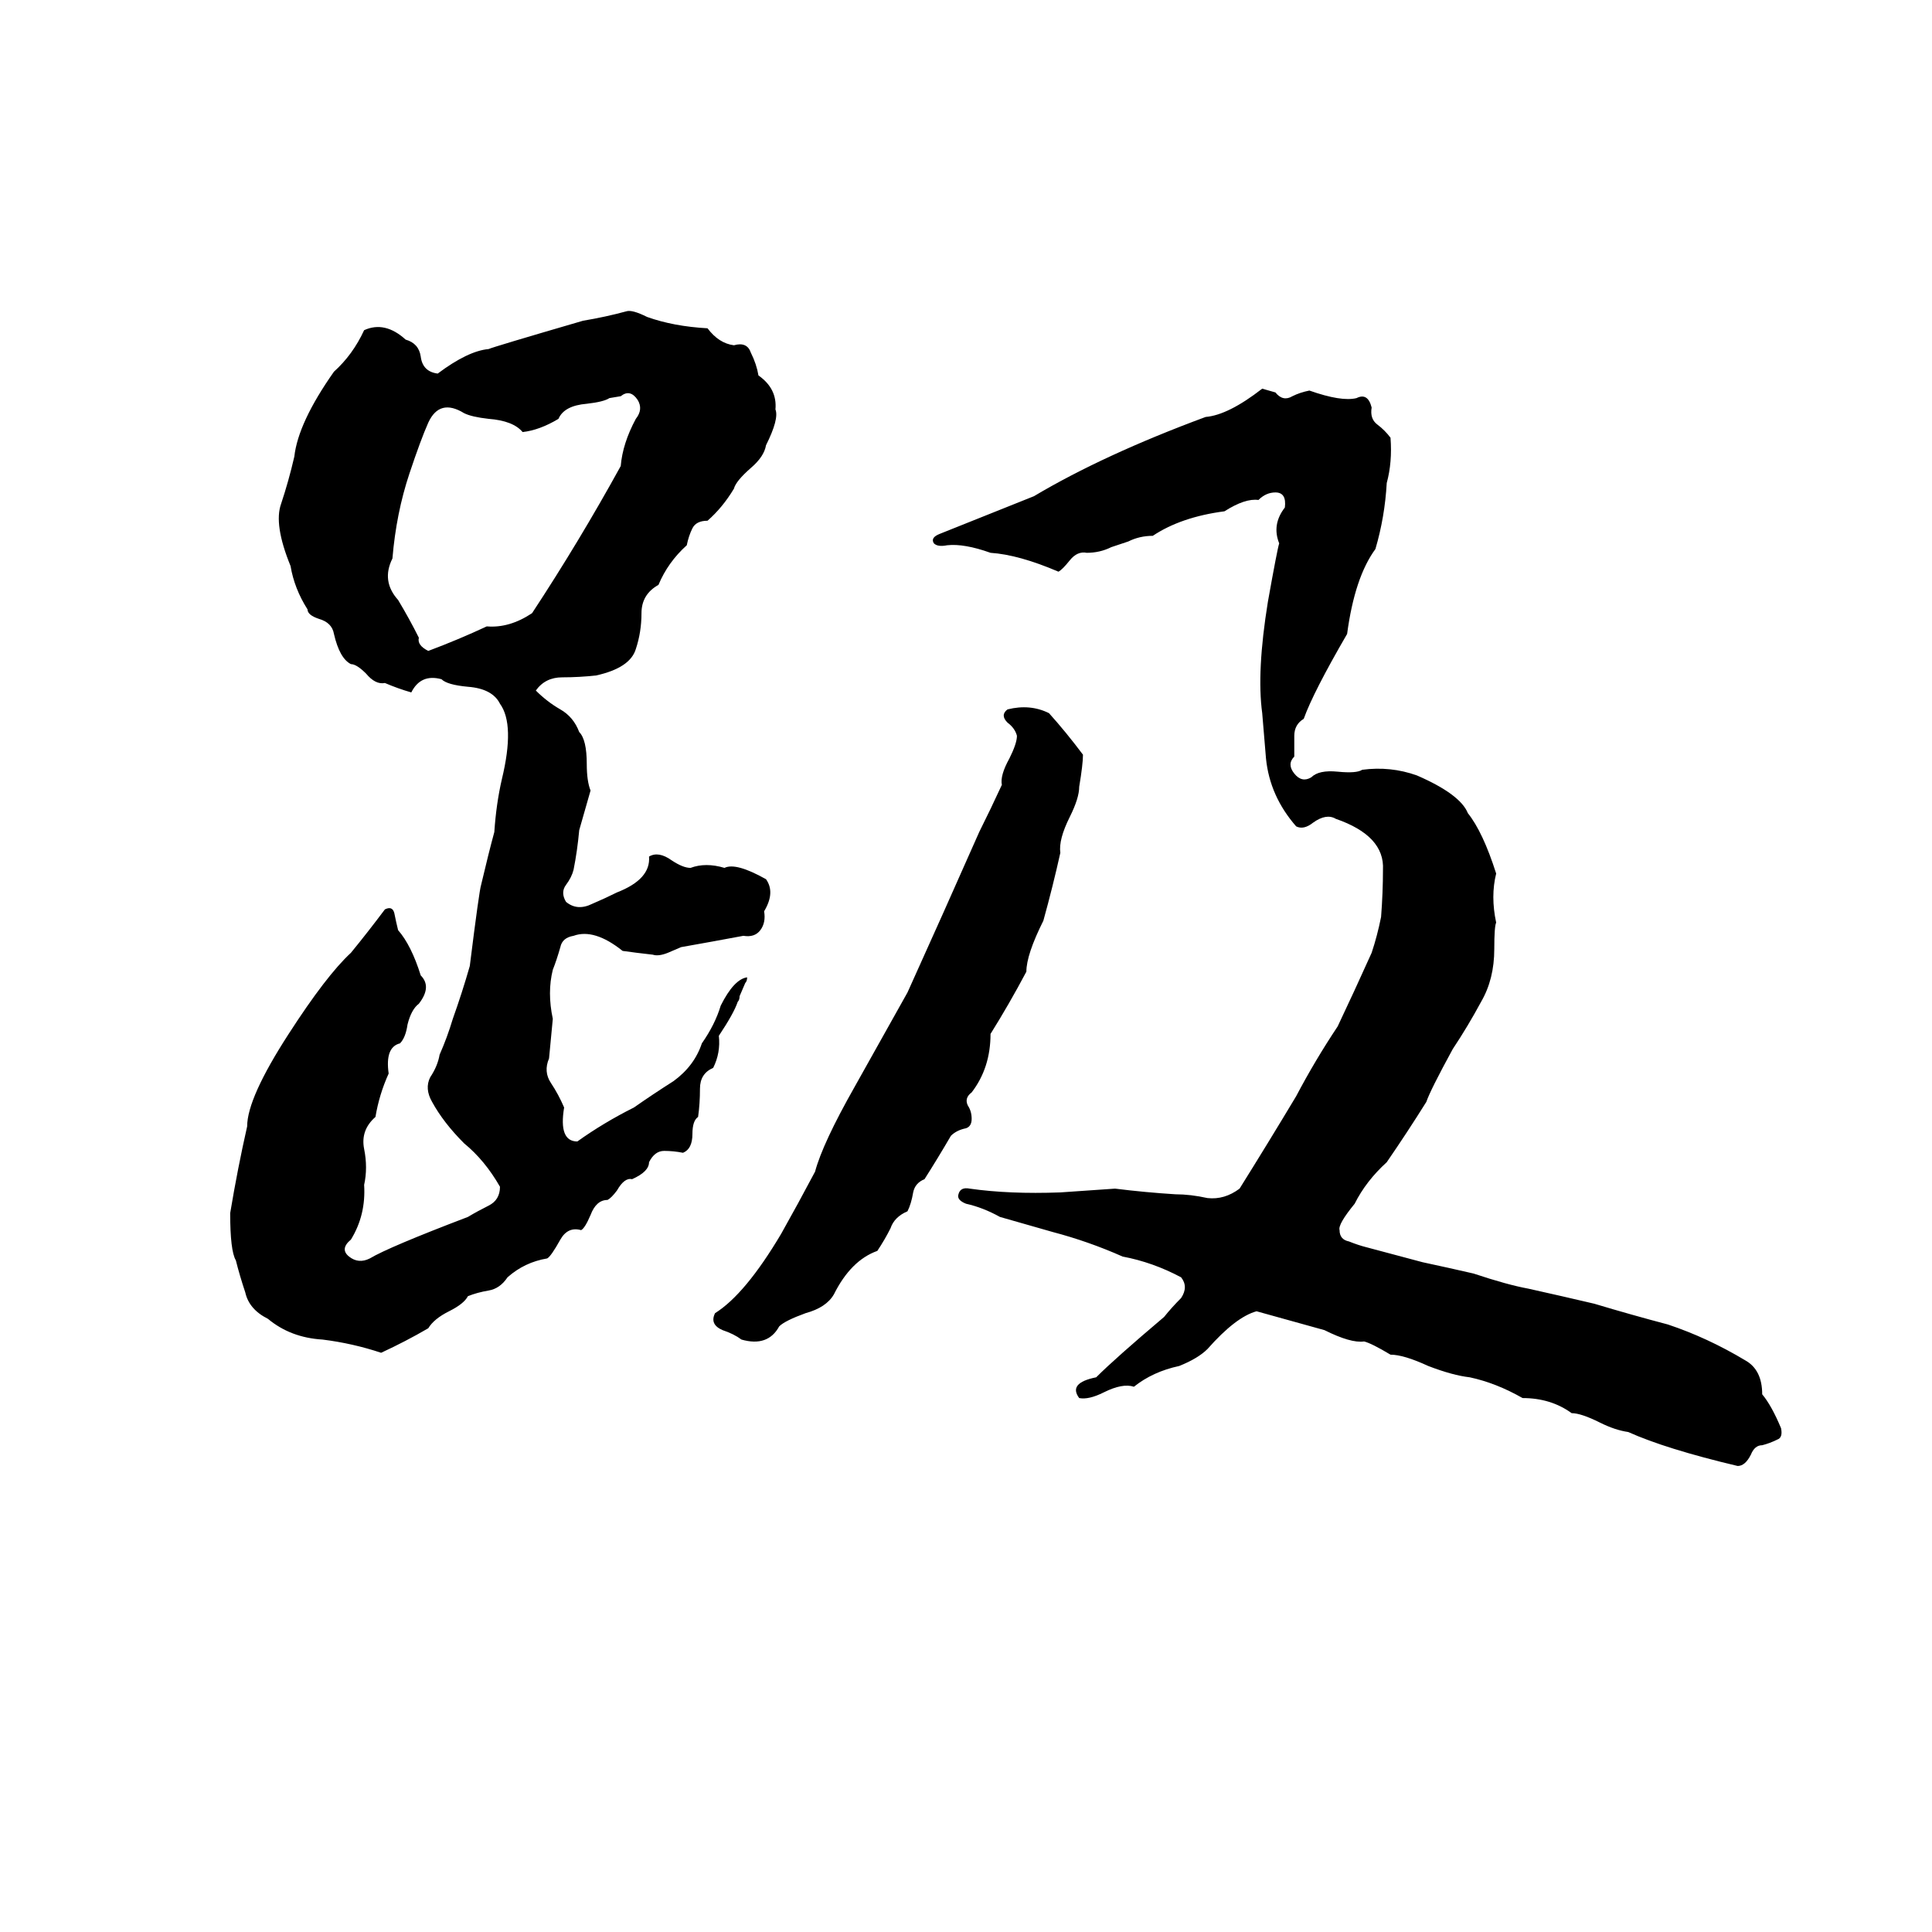 <svg xmlns="http://www.w3.org/2000/svg" viewBox="0 -800 1024 1024">
	<path fill="#000000" d="M332 -635Q335 -636 343 -632Q357 -627 375 -626Q381 -618 389 -617Q396 -619 398 -613Q401 -607 402 -601Q412 -594 411 -583Q413 -578 406 -564Q405 -558 398 -552Q390 -545 389 -541Q383 -531 375 -524Q369 -524 367 -520Q365 -516 364 -511Q354 -502 349 -490Q340 -485 340 -475Q340 -465 337 -456Q334 -446 316 -442Q307 -441 298 -441Q289 -441 284 -434Q290 -428 297 -424Q304 -420 307 -412Q311 -408 311 -395Q311 -386 313 -381L307 -360Q306 -349 304 -339Q303 -335 300 -331Q297 -327 300 -322Q306 -317 314 -321Q321 -324 327 -327Q345 -334 344 -346Q349 -349 356 -344Q362 -340 366 -340Q374 -343 384 -340Q390 -343 406 -334Q411 -327 405 -317Q406 -311 403 -307Q400 -303 394 -304Q378 -301 361 -298L354 -295Q349 -293 346 -294Q337 -295 330 -296Q315 -308 304 -304Q298 -303 297 -298Q295 -291 293 -286Q290 -274 293 -260Q292 -249 291 -239Q288 -232 292 -226Q296 -220 299 -213Q296 -195 306 -195Q320 -205 336 -213Q346 -220 357 -227Q368 -235 372 -247Q379 -257 382 -267Q389 -281 396 -282Q396 -280 395 -279L392 -272Q392 -270 391 -269Q389 -263 381 -251Q382 -242 378 -234Q371 -231 371 -223Q371 -215 370 -208Q367 -206 367 -199Q367 -191 362 -189Q357 -190 352 -190Q347 -190 344 -184Q344 -179 335 -175Q331 -176 327 -169Q324 -165 322 -164Q316 -164 313 -156Q310 -149 308 -148Q301 -150 297 -143Q292 -134 290 -133Q278 -131 269 -123Q265 -117 259 -116Q253 -115 248 -113Q246 -109 238 -105Q230 -101 227 -96Q215 -89 202 -83Q187 -88 171 -90Q154 -91 142 -101Q132 -106 130 -115Q127 -124 125 -132Q122 -137 122 -157Q126 -181 131 -203Q131 -218 153 -252Q173 -283 186 -295Q195 -306 204 -318Q208 -320 209 -316Q210 -311 211 -307Q218 -299 223 -283Q229 -277 222 -268Q218 -265 216 -257Q215 -250 212 -247Q204 -245 206 -231Q201 -220 199 -208Q191 -201 193 -191Q195 -181 193 -172Q194 -156 186 -143Q180 -138 185 -134Q190 -130 196 -133Q206 -139 248 -155Q253 -158 259 -161Q265 -164 265 -171Q257 -185 246 -194Q235 -205 229 -216Q225 -223 228 -229Q232 -235 233 -241Q237 -250 240 -260Q245 -274 249 -288Q254 -328 255 -331Q259 -348 262 -359Q263 -374 266 -387Q273 -416 265 -427Q261 -435 248 -436Q237 -437 234 -440Q223 -443 218 -433Q211 -435 204 -438Q199 -437 194 -443Q189 -448 186 -448Q180 -451 177 -464Q176 -470 169 -472Q163 -474 163 -477Q156 -488 154 -500Q145 -522 149 -533Q153 -545 156 -558Q158 -576 177 -603Q187 -612 193 -625Q204 -630 215 -620Q222 -618 223 -611Q224 -603 232 -602Q248 -614 259 -615Q261 -616 309 -630Q321 -632 332 -635ZM669 -594L676 -592Q680 -587 685 -590Q689 -592 694 -593Q711 -587 719 -589Q725 -592 727 -584Q726 -578 730 -575Q734 -572 737 -568Q738 -555 735 -544Q734 -526 729 -509Q718 -494 714 -464Q696 -433 691 -419Q686 -416 686 -410Q686 -404 686 -399Q682 -395 686 -390Q690 -385 695 -388Q699 -392 709 -391Q719 -390 722 -392Q737 -394 751 -389Q774 -379 778 -369Q786 -359 793 -337Q790 -325 793 -311Q792 -309 792 -297Q792 -281 785 -269Q778 -256 770 -244Q758 -222 756 -216Q746 -200 735 -184Q724 -174 718 -162Q709 -151 710 -148Q710 -143 715 -142Q720 -140 724 -139Q739 -135 754 -131Q768 -128 781 -125Q799 -119 810 -117Q828 -113 845 -109Q865 -103 884 -98Q905 -91 925 -79Q934 -74 934 -61Q939 -55 944 -43Q945 -38 942 -37Q938 -35 934 -34Q930 -34 928 -29Q925 -23 921 -23Q883 -32 863 -41Q856 -42 848 -46Q838 -51 833 -51Q822 -59 807 -59Q793 -67 779 -70Q770 -71 757 -76Q744 -82 737 -82Q727 -88 723 -89Q716 -88 702 -95Q684 -100 666 -105Q655 -102 640 -85Q635 -80 625 -76Q611 -73 601 -65Q595 -67 585 -62Q577 -58 572 -59Q566 -67 581 -70Q591 -80 617 -102Q621 -107 626 -112Q630 -118 626 -123Q611 -131 595 -134Q577 -142 558 -147Q544 -151 530 -155Q521 -160 512 -162Q507 -164 508 -167Q509 -171 514 -170Q535 -167 562 -168Q577 -169 591 -170Q607 -168 623 -167Q631 -167 640 -165Q649 -164 657 -170Q672 -194 687 -219Q697 -238 709 -256Q718 -275 727 -295Q730 -304 732 -314Q733 -327 733 -339Q734 -357 708 -366Q703 -369 696 -364Q691 -360 687 -362Q673 -378 671 -398Q670 -410 669 -422Q666 -444 672 -481Q677 -509 678 -512Q674 -522 681 -531Q682 -539 676 -539Q671 -539 667 -535Q660 -536 649 -529Q626 -526 611 -516Q604 -516 598 -513L589 -510Q583 -507 576 -507Q571 -508 567 -503Q563 -498 561 -497Q540 -506 525 -507Q511 -512 502 -511Q497 -510 495 -512Q493 -515 498 -517Q523 -527 548 -537Q585 -559 639 -579Q651 -580 669 -594ZM329 -590L323 -589Q320 -587 311 -586Q299 -585 296 -578Q286 -572 277 -571Q272 -577 259 -578Q250 -579 246 -581Q233 -589 227 -576Q223 -567 217 -549Q210 -528 208 -504Q202 -492 211 -482Q217 -472 222 -462Q221 -458 227 -455Q243 -461 258 -468Q270 -467 282 -475Q307 -513 329 -553Q330 -565 337 -578Q341 -583 338 -588Q334 -594 329 -590ZM534 -424Q546 -427 556 -422Q565 -412 574 -400Q574 -395 572 -383Q572 -377 567 -367Q561 -355 562 -348Q558 -330 553 -312Q544 -294 544 -285Q535 -268 525 -252Q525 -234 515 -221Q511 -218 513 -214Q515 -211 515 -207Q515 -203 512 -202Q507 -201 504 -198Q497 -186 490 -175Q485 -173 484 -168Q483 -162 481 -158Q474 -155 472 -149Q469 -143 465 -137Q451 -132 442 -114Q438 -107 427 -104Q416 -100 413 -97Q407 -86 393 -90Q389 -93 383 -95Q376 -98 379 -104Q395 -114 414 -146Q423 -162 432 -179Q436 -194 453 -224Q467 -249 481 -274Q500 -316 519 -359Q525 -371 531 -384Q530 -389 535 -398Q539 -406 539 -410Q538 -414 534 -417Q530 -421 534 -424Z"/>
</svg>